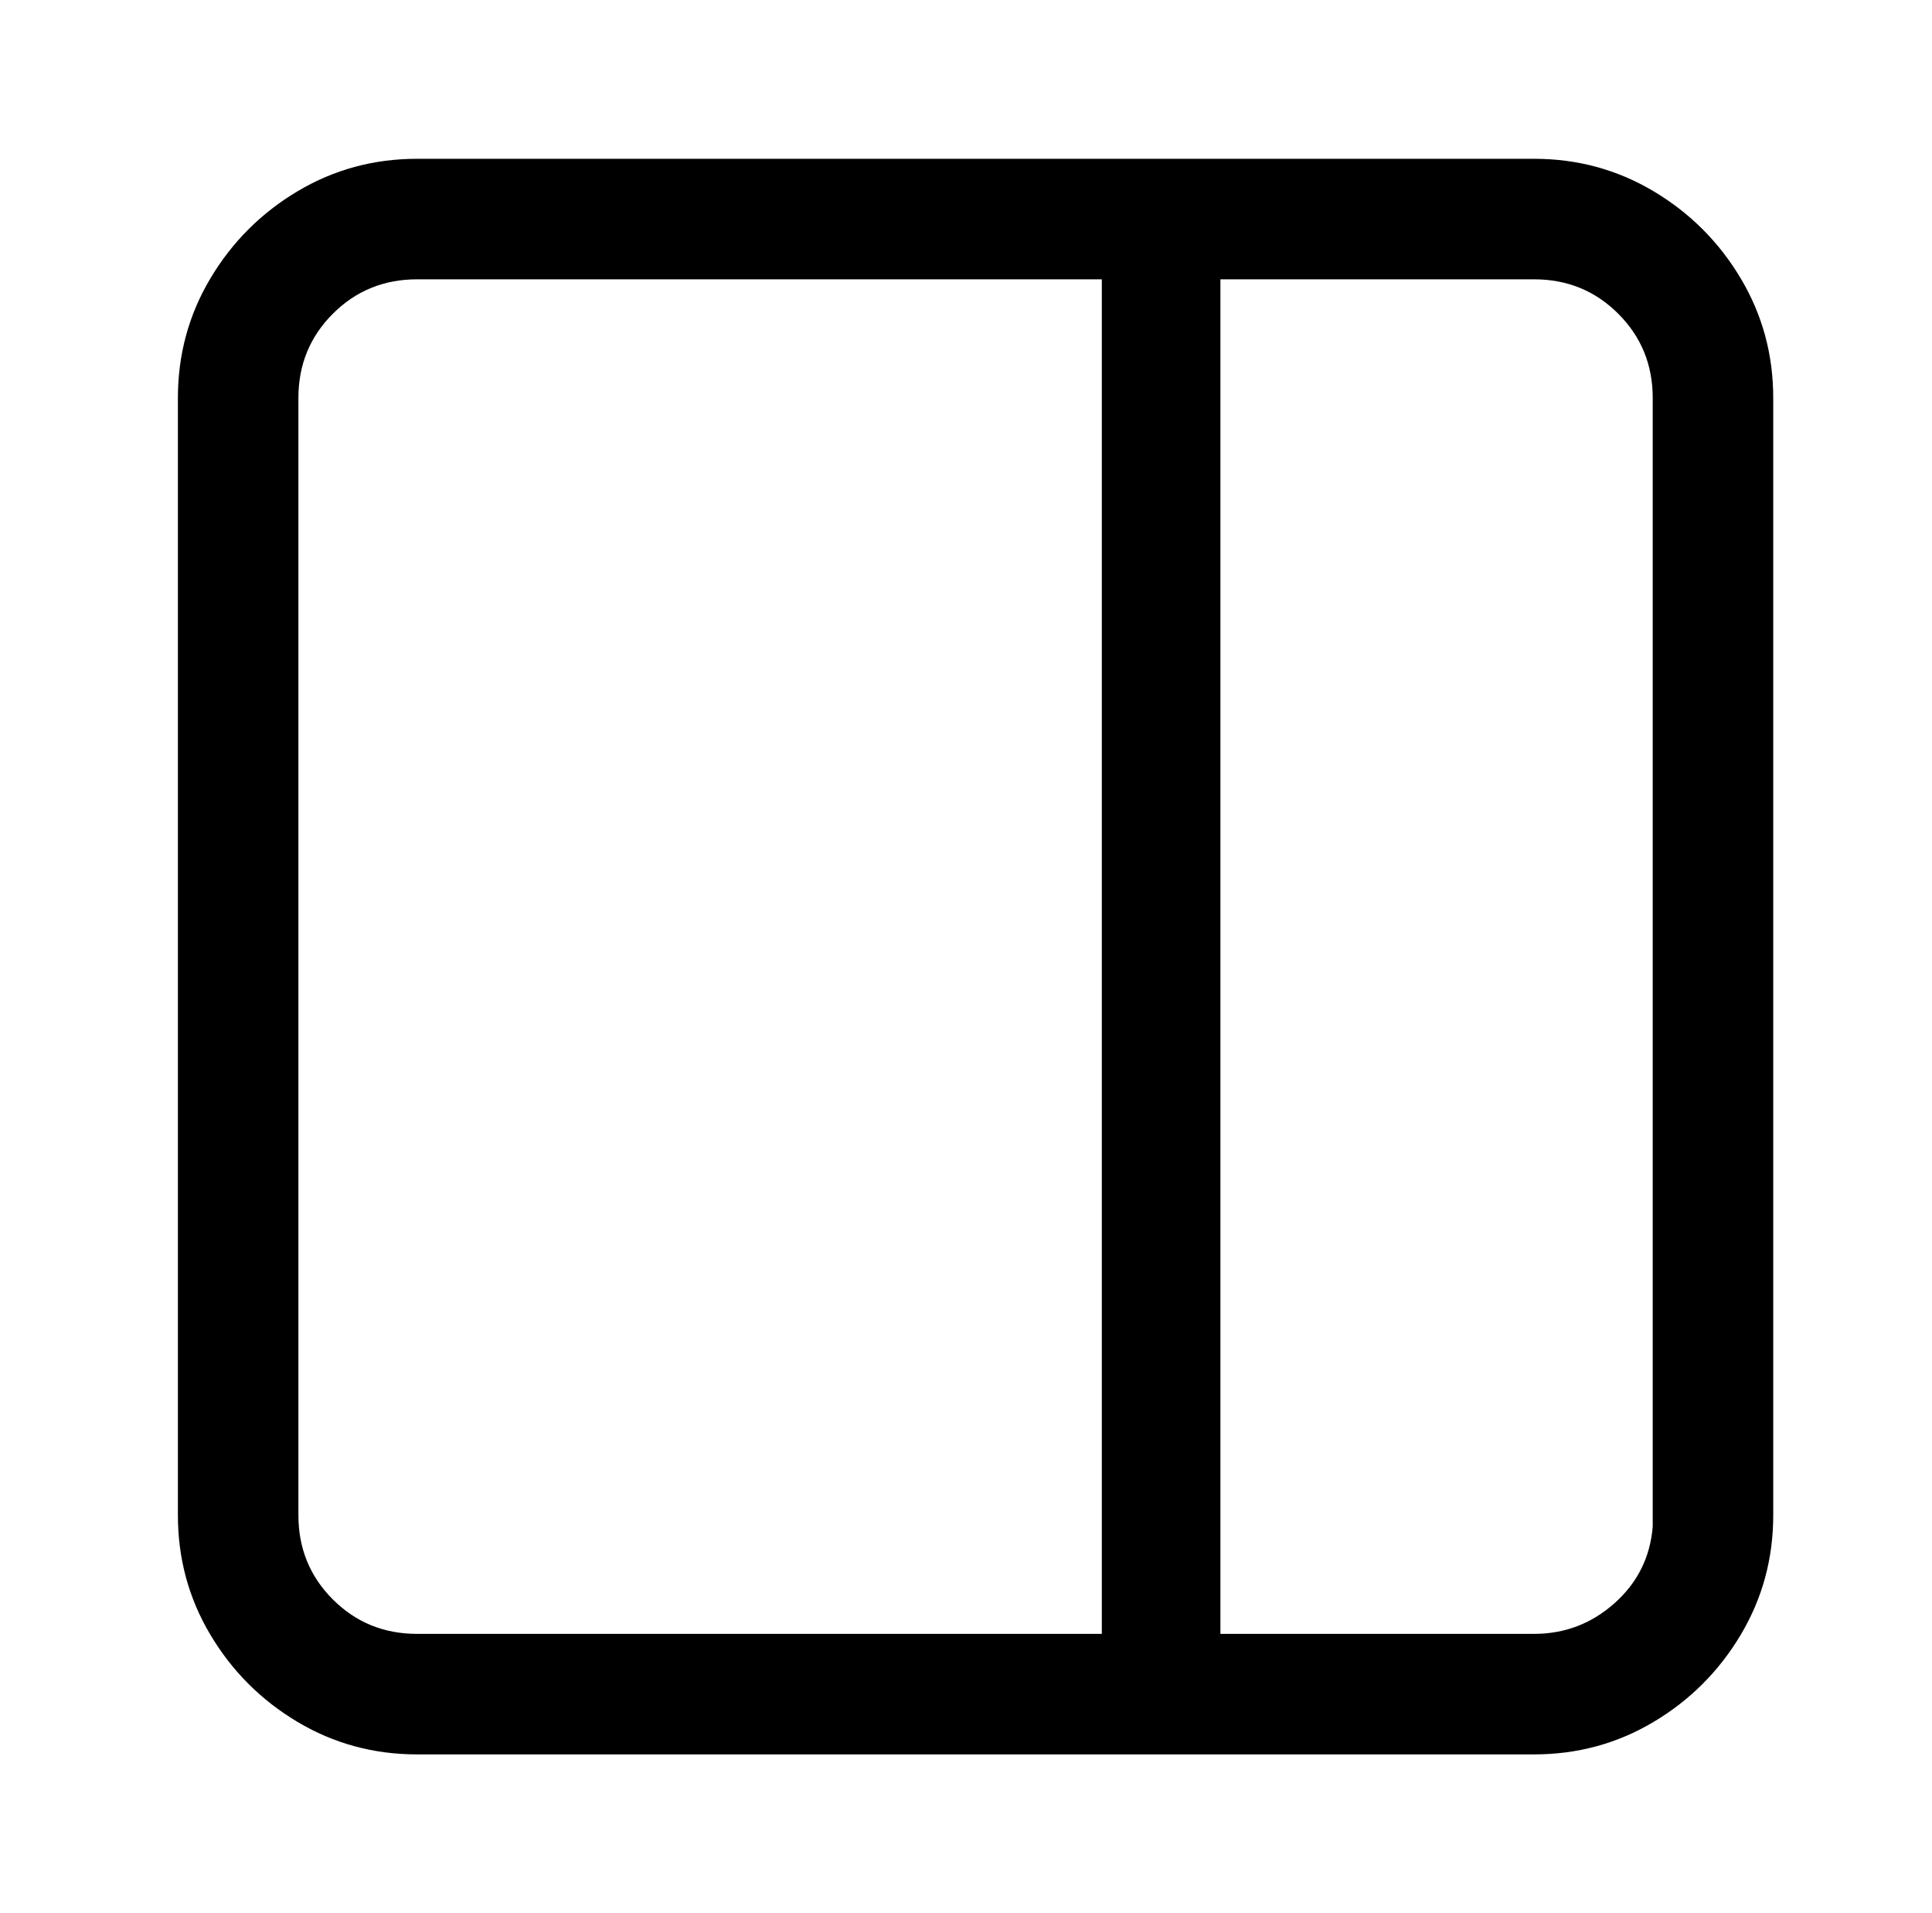<?xml version="1.0" standalone="no"?>
<!DOCTYPE svg PUBLIC "-//W3C//DTD SVG 1.1//EN" "http://www.w3.org/Graphics/SVG/1.1/DTD/svg11.dtd" >
<svg xmlns="http://www.w3.org/2000/svg" xmlns:xlink="http://www.w3.org/1999/xlink" version="1.1" viewBox="-10 0 1010 1000">
   <path fill="currentColor"
d="M208 917q-34 0 -62.5 -17t-45.5 -45.5t-17 -62.5v-584q0 -34 17 -62.5t45.5 -45.5t62.5 -17h584q34 0 62.5 17t45.5 45.5t17 62.5v584q0 34 -17 62.5t-45.5 45.5t-62.5 17h-584zM566 146h-358q-26 0 -44 18t-18 44v584q0 26 18 44t44 18h358v-708zM792 146h-164v708h164
q24 0 42 -16t20 -40v-590q0 -26 -18 -44t-44 -18z" />
</svg>
